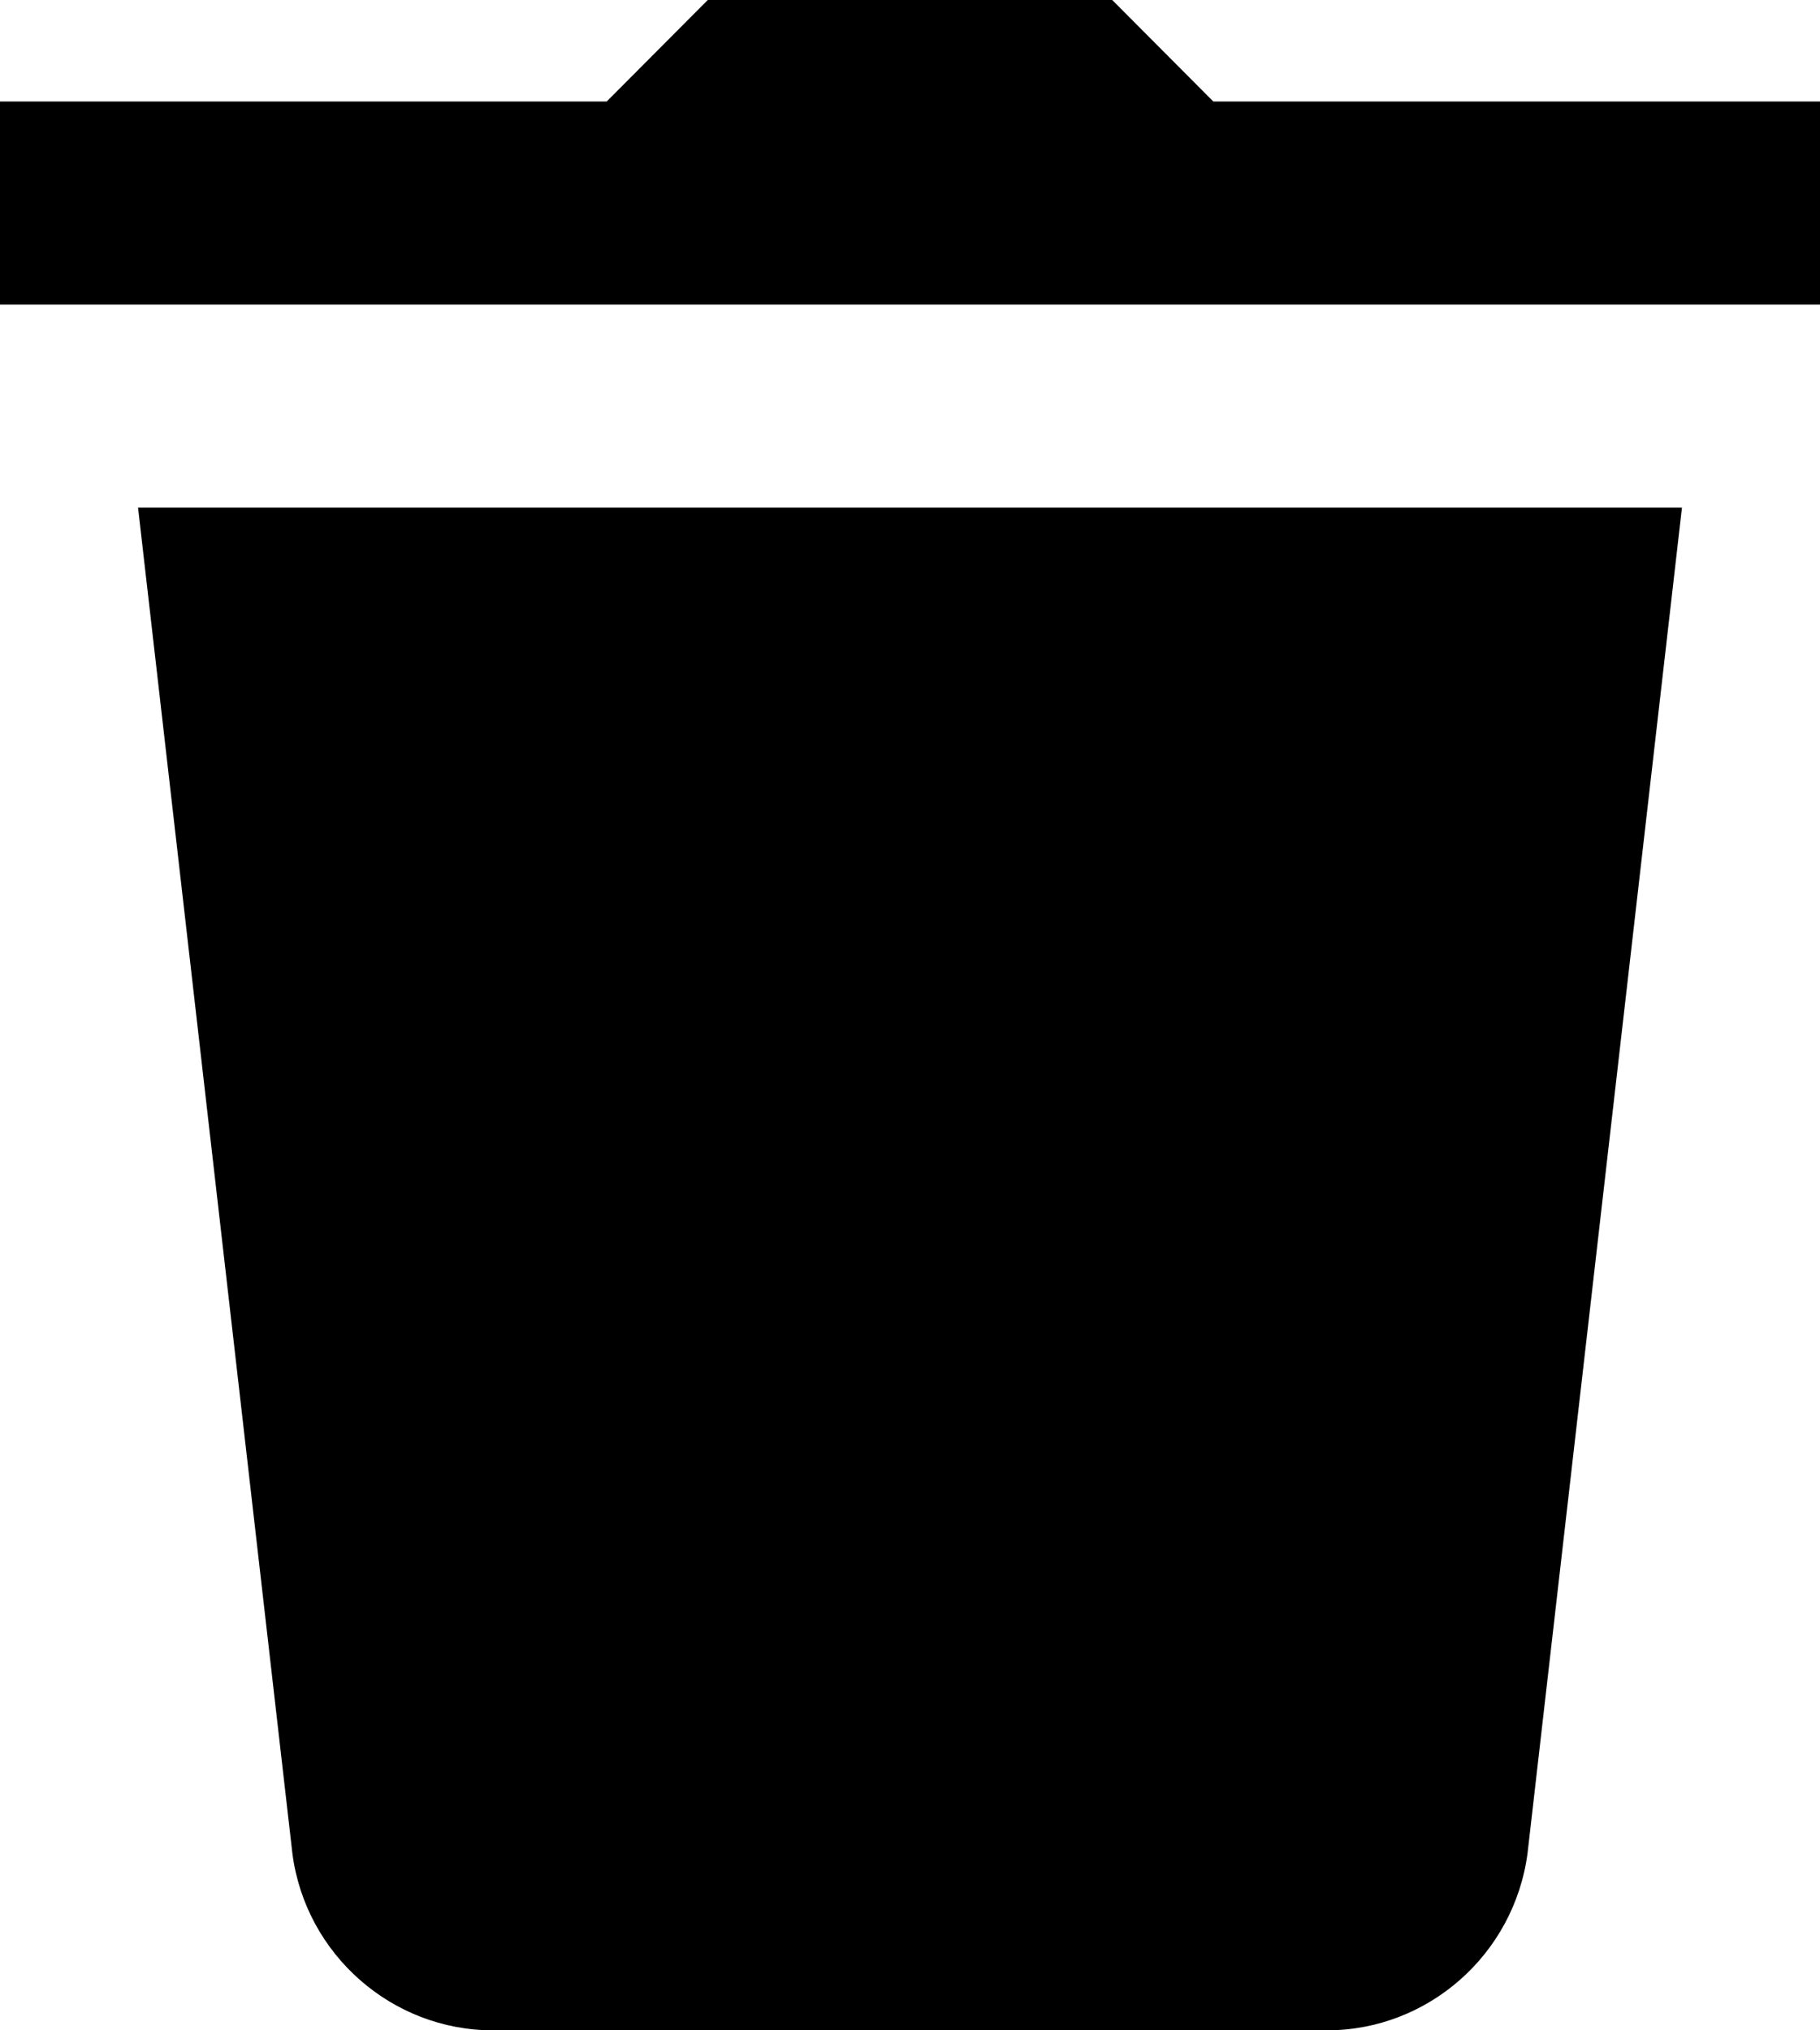 <svg width="26" height="29" viewBox="0 0 26 29" fill="none" xmlns="http://www.w3.org/2000/svg">
<path d="M10.111 0L8.667 1.45H0V4.35H26V1.45H17.333L15.889 0H10.111ZM1.972 7.25L4.178 26.482C4.369 27.918 5.6 29 7.042 29H18.956C20.397 29 21.63 27.919 21.822 26.471L24.028 7.25H1.972Z" fill="black"/>
</svg>

